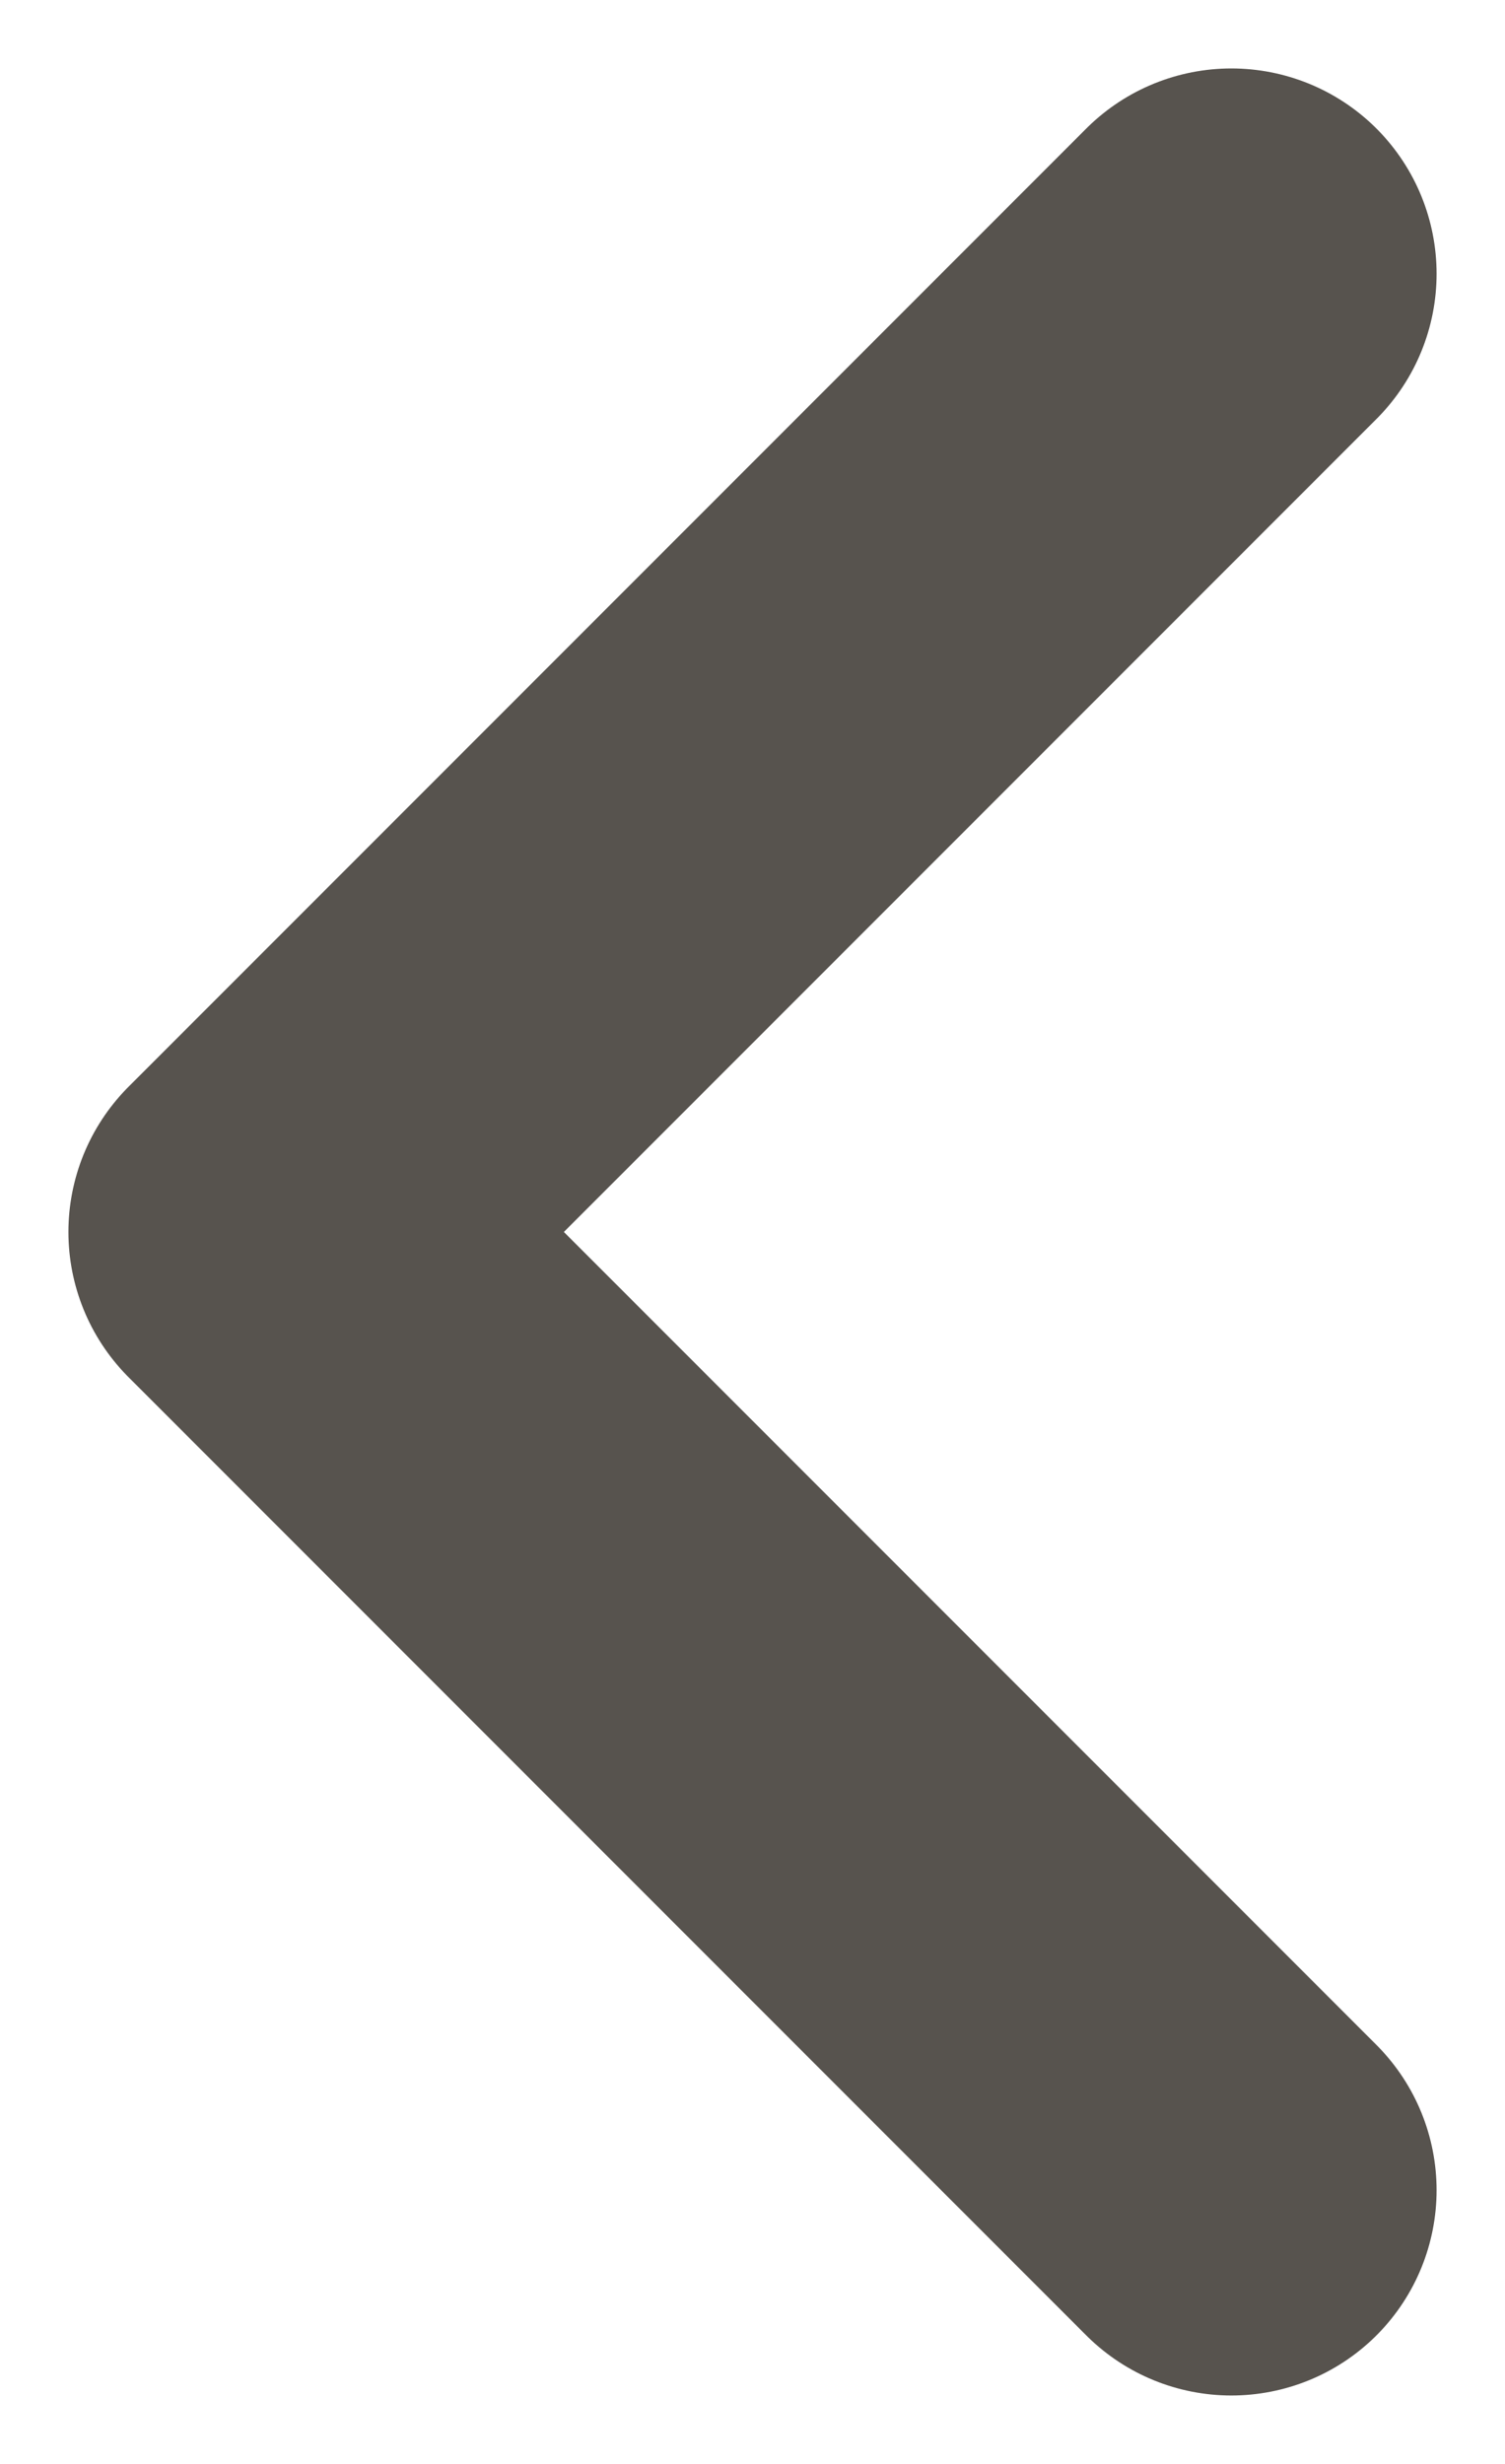 <svg width="11" height="18" viewBox="0 0 11 18" fill="none" xmlns="http://www.w3.org/2000/svg">
<path d="M9 2L2 9L9 16" stroke="#57534E" stroke-width="3" stroke-linecap="round" stroke-linejoin="round"/>
</svg>
